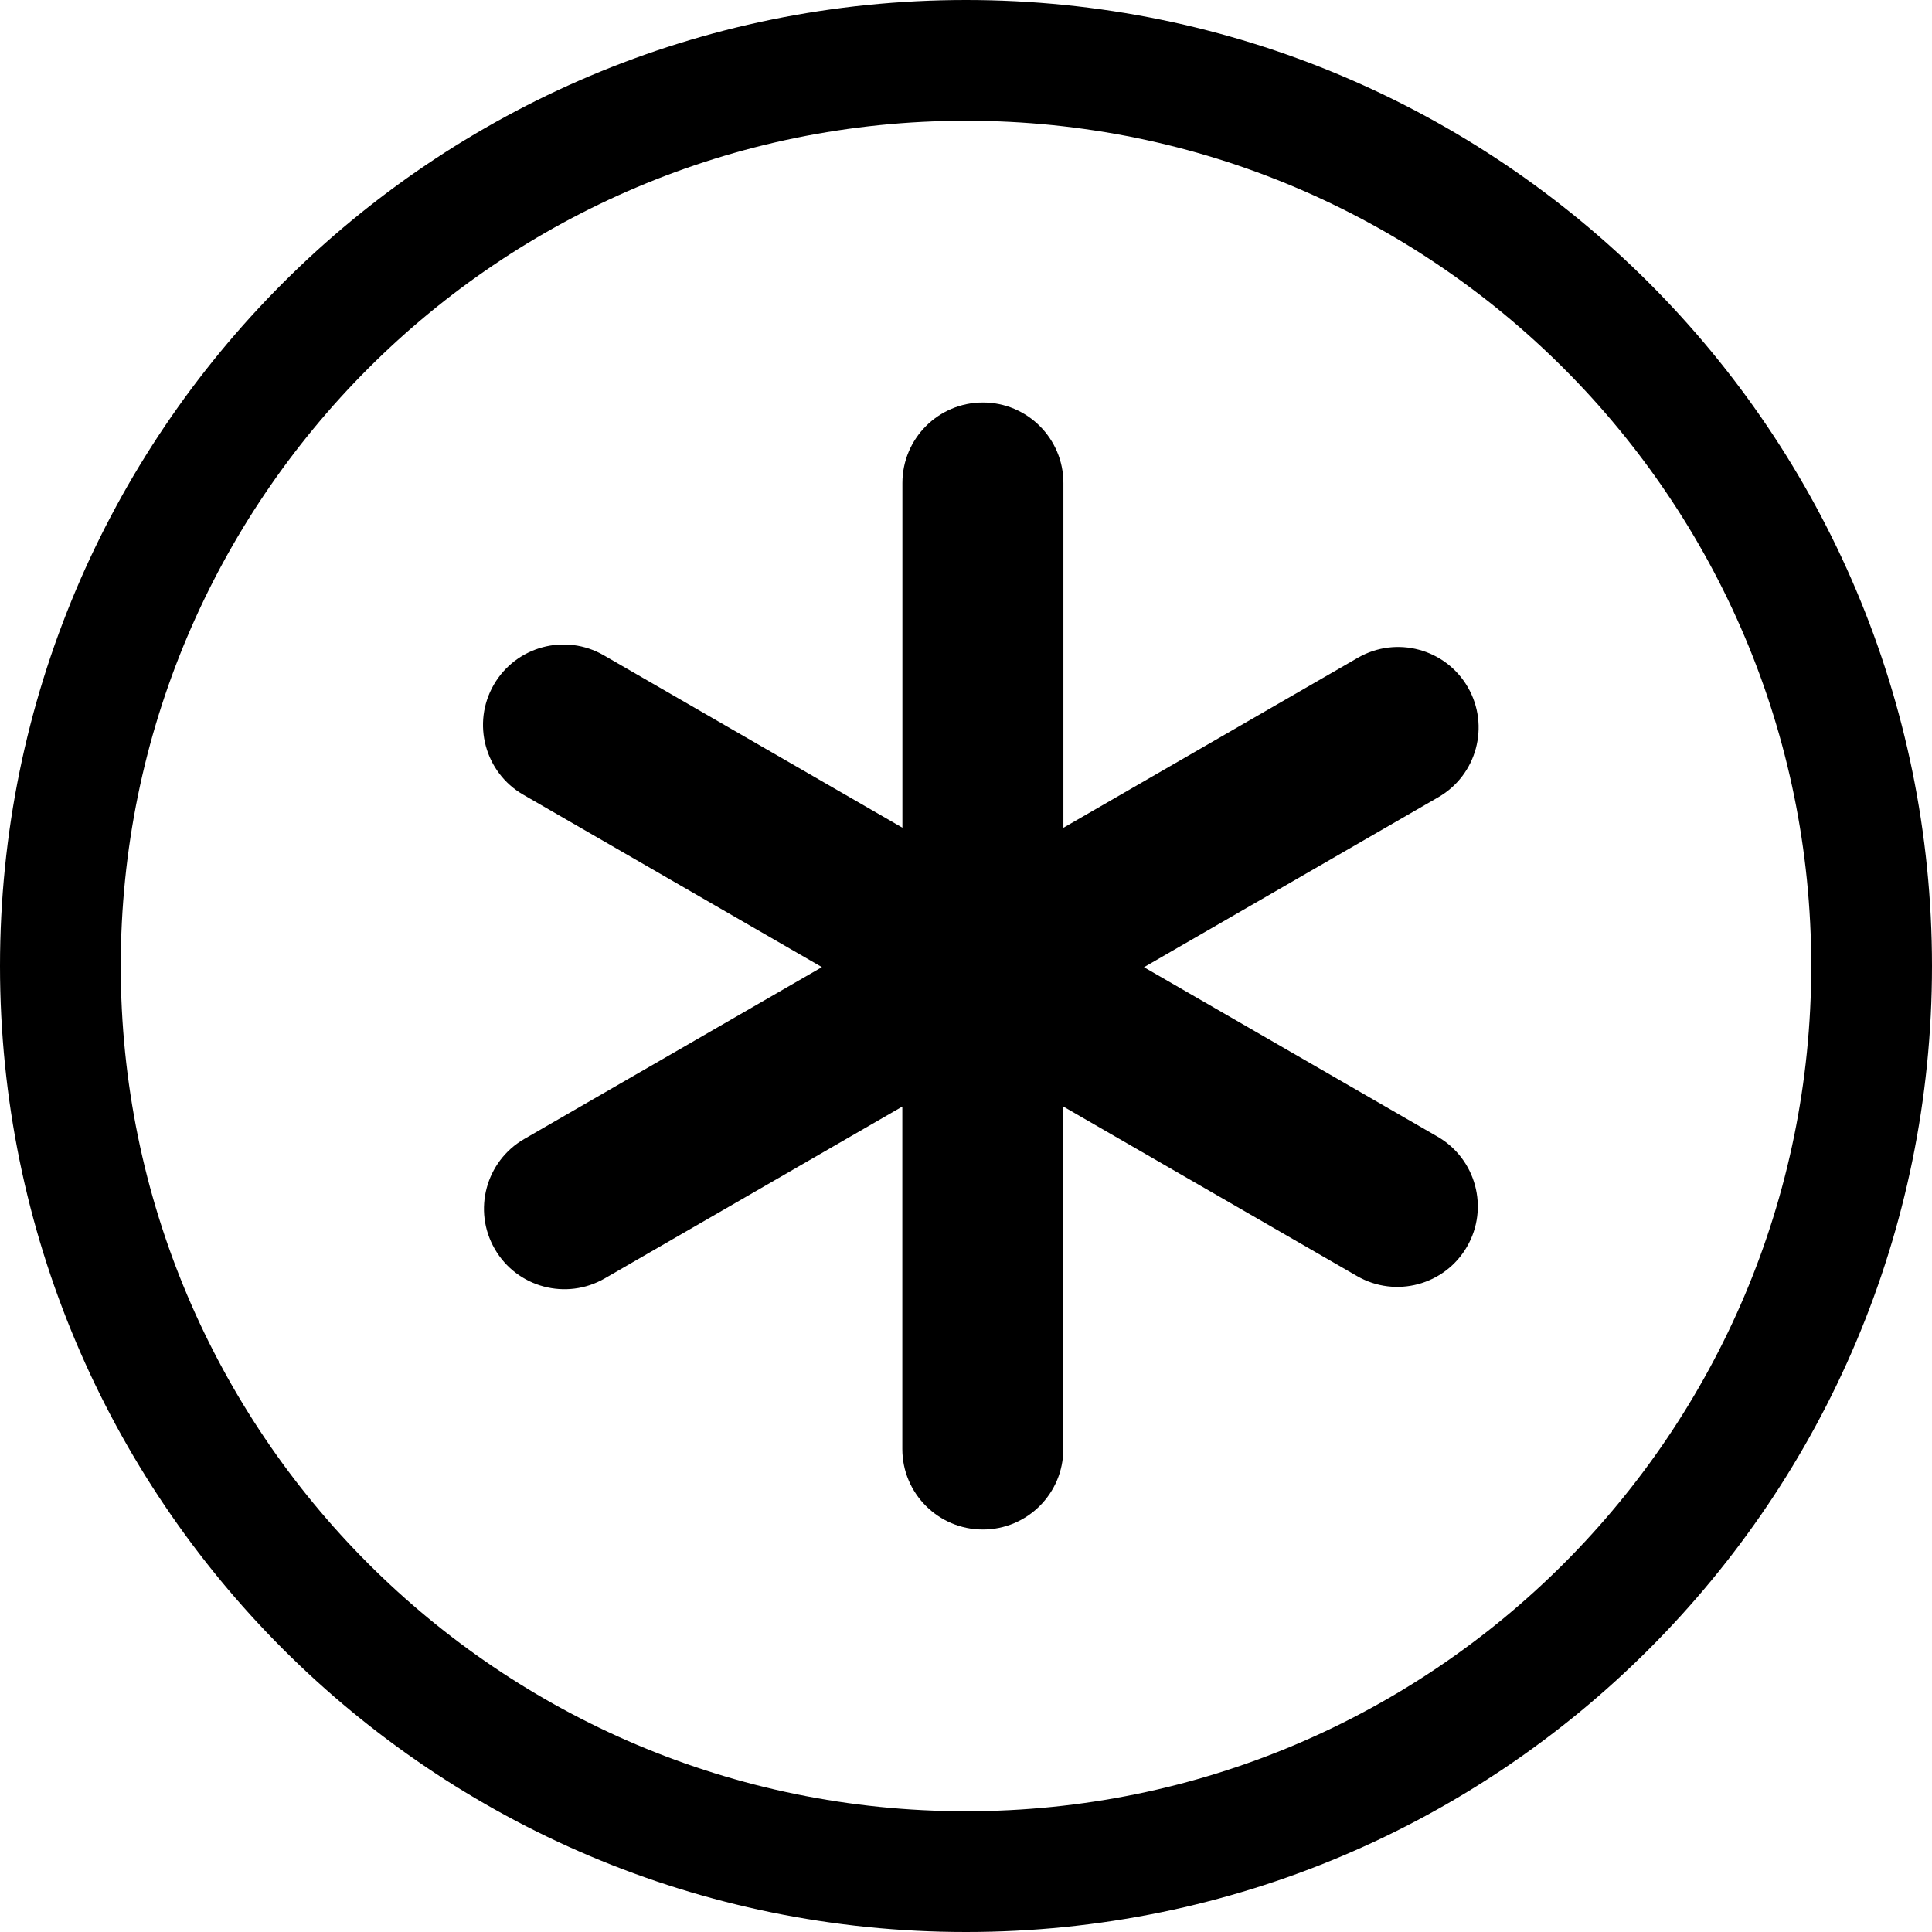 <svg width="24" height="24" viewBox="0 0 24 24" fill="none" xmlns="http://www.w3.org/2000/svg">
<path d="M1.5 12C1.5 6.201 6.201 1.5 12 1.5C17.799 1.5 22.5 6.201 22.5 12C22.5 17.799 17.799 22.5 12 22.5C6.201 22.5 1.5 17.799 1.5 12ZM12 0C5.373 0 0 5.373 0 12C0 18.627 5.373 24 12 24C18.627 24 24 18.627 24 12C24 5.373 18.627 0 12 0Z" fill="black"/>
<path d="M12.21 5C11.657 5 11.21 5.448 11.21 6V10.282L7.5 8.14C7.022 7.864 6.41 8.028 6.134 8.506C5.858 8.984 6.022 9.596 6.5 9.872L10.21 12.014L6.512 14.149C6.034 14.425 5.87 15.037 6.146 15.515C6.422 15.994 7.034 16.157 7.512 15.881L11.209 13.746V18C11.209 18.552 11.657 19 12.209 19C12.762 19 13.209 18.552 13.209 18V13.746L16.858 15.852C17.336 16.128 17.947 15.965 18.224 15.486C18.5 15.008 18.336 14.396 17.858 14.12L14.211 12.015L17.868 9.903C18.346 9.627 18.51 9.016 18.234 8.537C17.958 8.059 17.346 7.895 16.868 8.171L13.21 10.283V6C13.21 5.448 12.762 5 12.21 5Z" fill="black"/>
</svg>
